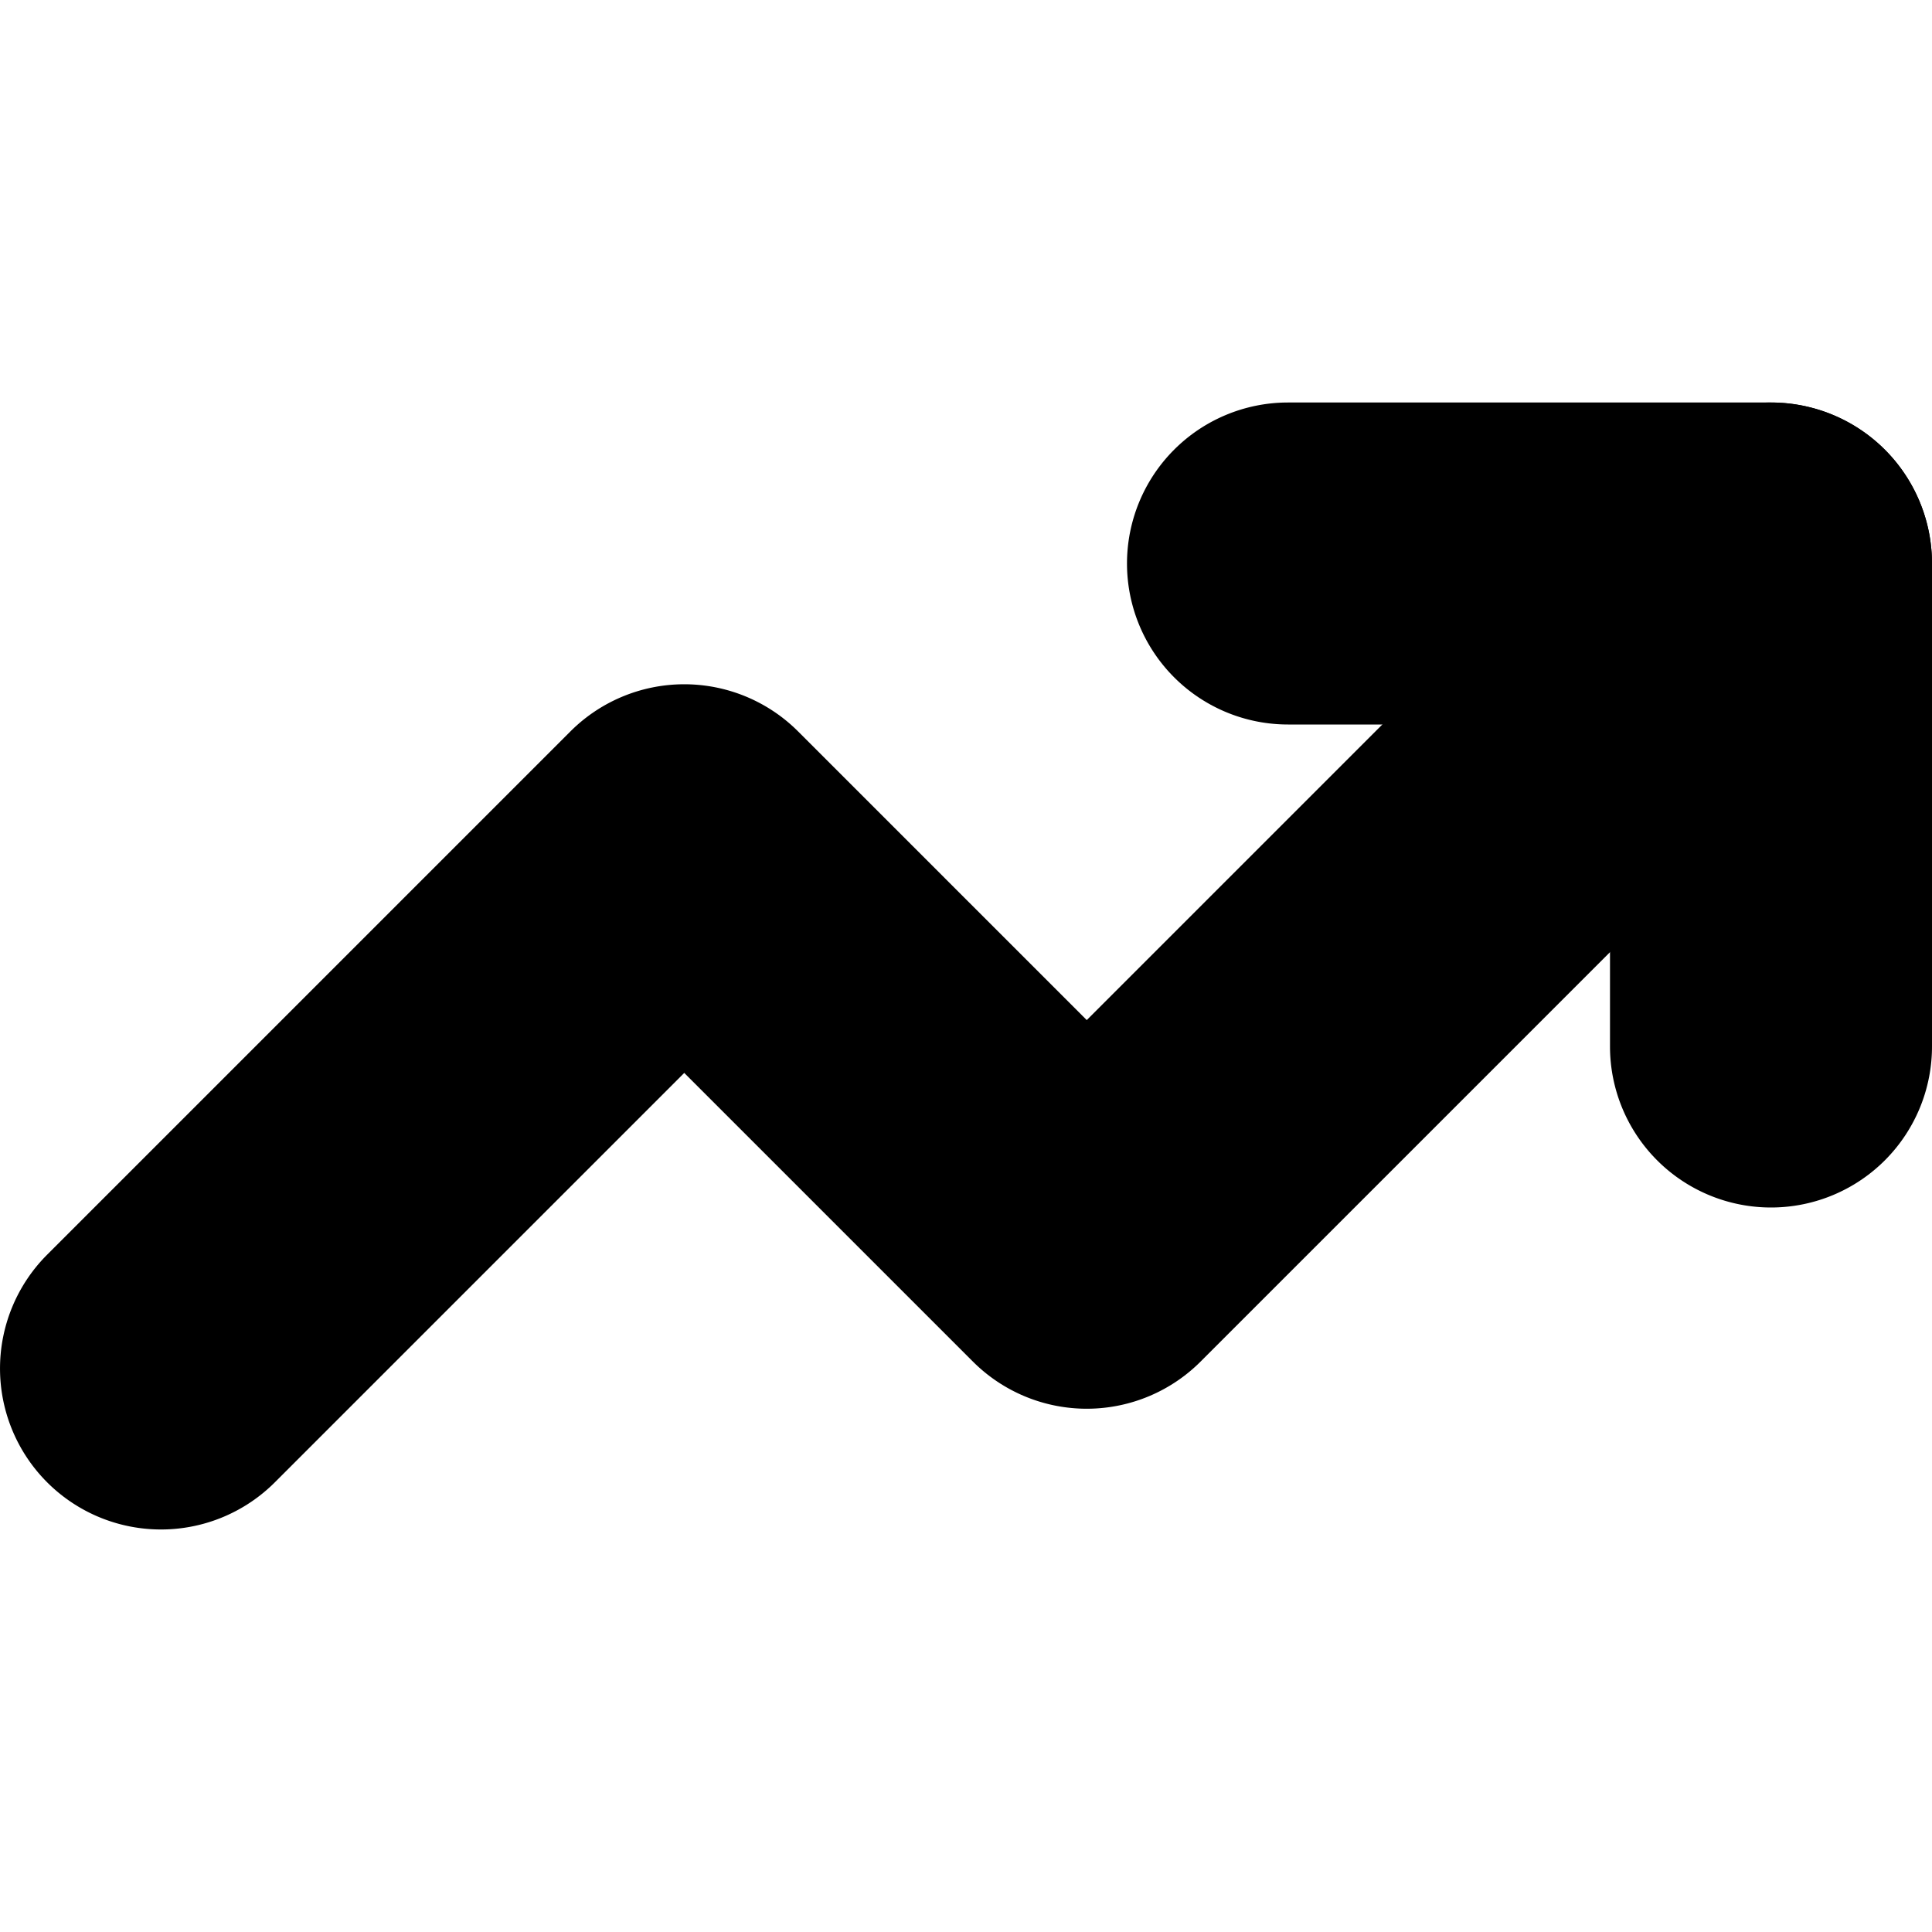 <?xml version="1.0" encoding="UTF-8" standalone="no"?>
<svg
   width="24"
   height="24"
   viewBox="0 0 24 24"
   fill="none"
   stroke="currentColor"
   stroke-width="2"
   stroke-linecap="round"
   stroke-linejoin="round"
   version="1.1"
   id="svg6"
   xmlns="http://www.w3.org/2000/svg"
   xmlns:svg="http://www.w3.org/2000/svg">
  <defs
     id="defs10" />
  <path
     style="color:#000000;fill:#000000;-inkscape-stroke:none"
     d="M 21.293,6.293 13.5,14.086 9.207,9.793 a 1,1 0 0 0 -1.414,0 l -6.5,6.5 a 1,1 0 0 0 0,1.414 1,1 0 0 0 1.414,0 L 8.5,11.914 l 4.293,4.293 a 1,1 0 0 0 1.414,0 l 8.5,-8.5 a 1,1 0 0 0 0,-1.414 1,1 0 0 0 -1.414,0 z"
     id="polyline2" />
  <path
     style="color:#000000;fill:#000000;-inkscape-stroke:none"
     d="m 16,6 a 1,1 0 0 0 -1,1 1,1 0 0 0 1,1 h 5 v 5 a 1,1 0 0 0 1,1 1,1 0 0 0 1,-1 V 7 A 1,1 0 0 0 22,6 Z"
     id="polyline4" />
</svg>
